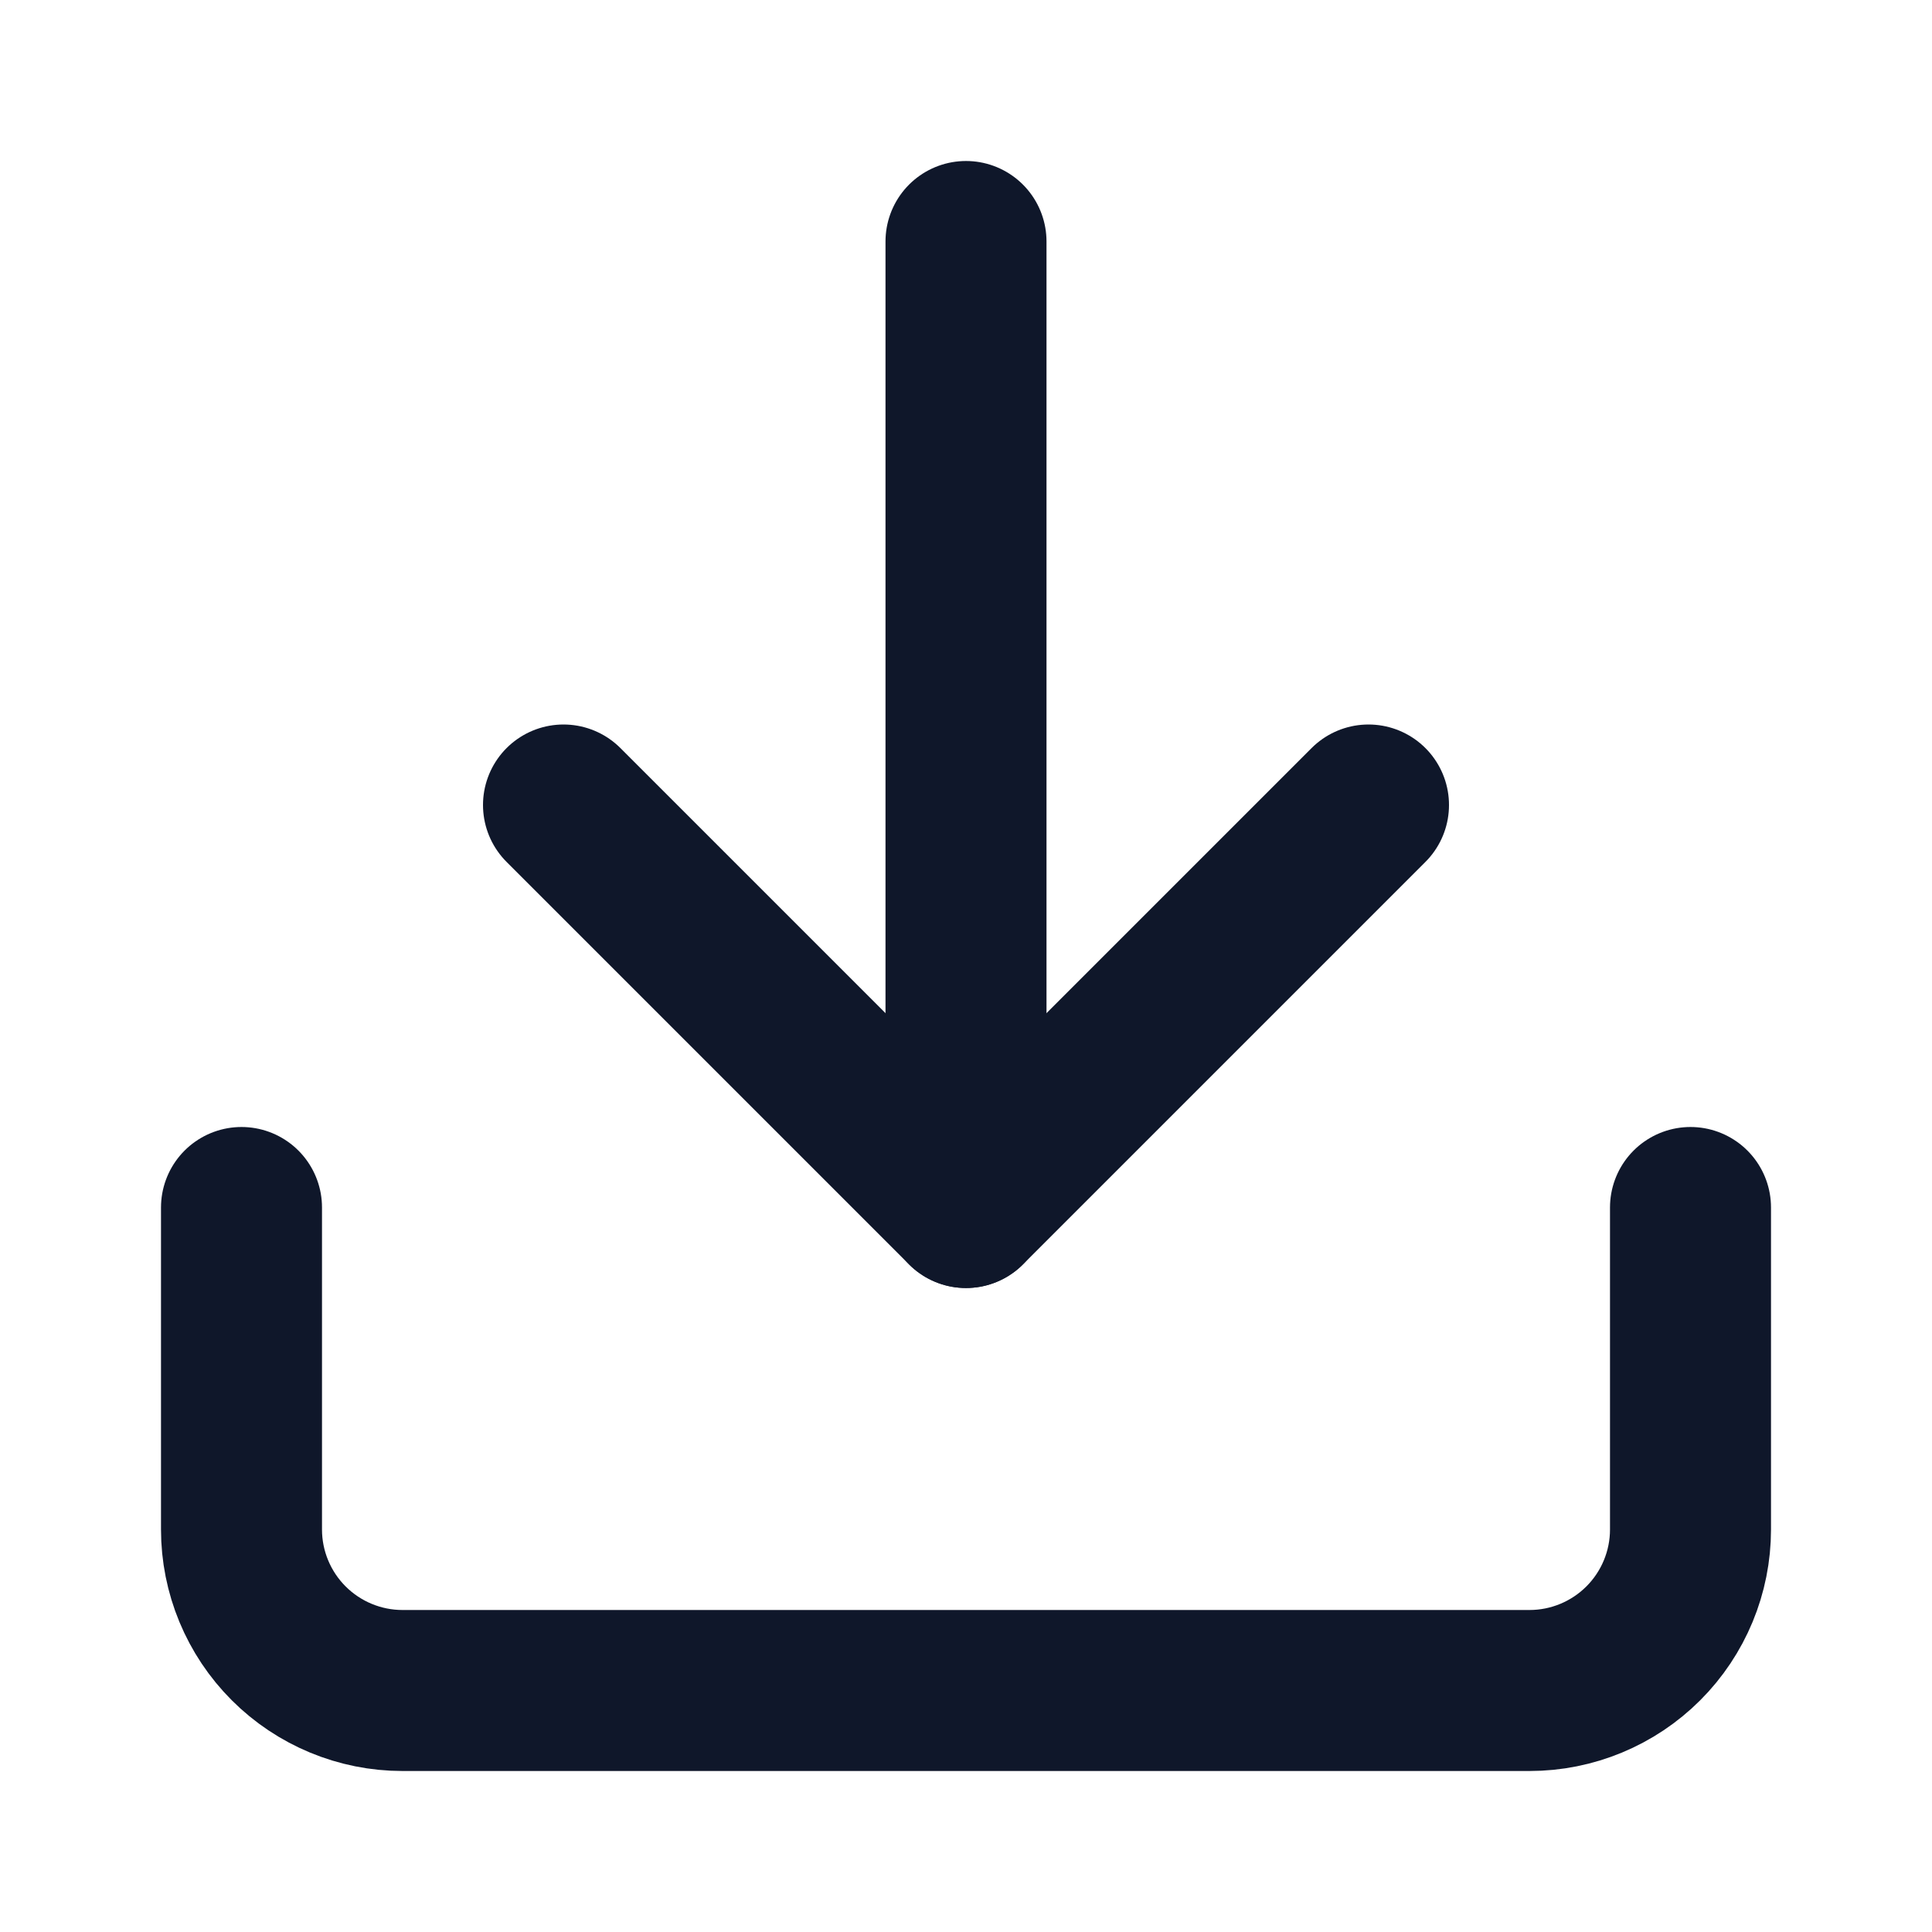 <svg width="24" height="24" viewBox="0 0 24 24" fill="none" xmlns="http://www.w3.org/2000/svg">
<path d="M21 15V19C21 19.53 20.789 20.039 20.414 20.414C20.039 20.789 19.53 21 19 21H5C4.47 21 3.961 20.789 3.586 20.414C3.211 20.039 3 19.53 3 19V15" stroke="#0F172A" stroke-width="2" stroke-linecap="round" stroke-linejoin="round"/>
<path d="M7 10L12 15L17 10" stroke="#0F172A" stroke-width="2" stroke-linecap="round" stroke-linejoin="round"/>
<path d="M12 15V3" stroke="#0F172A" stroke-width="2" stroke-linecap="round" stroke-linejoin="round"/>
</svg>
